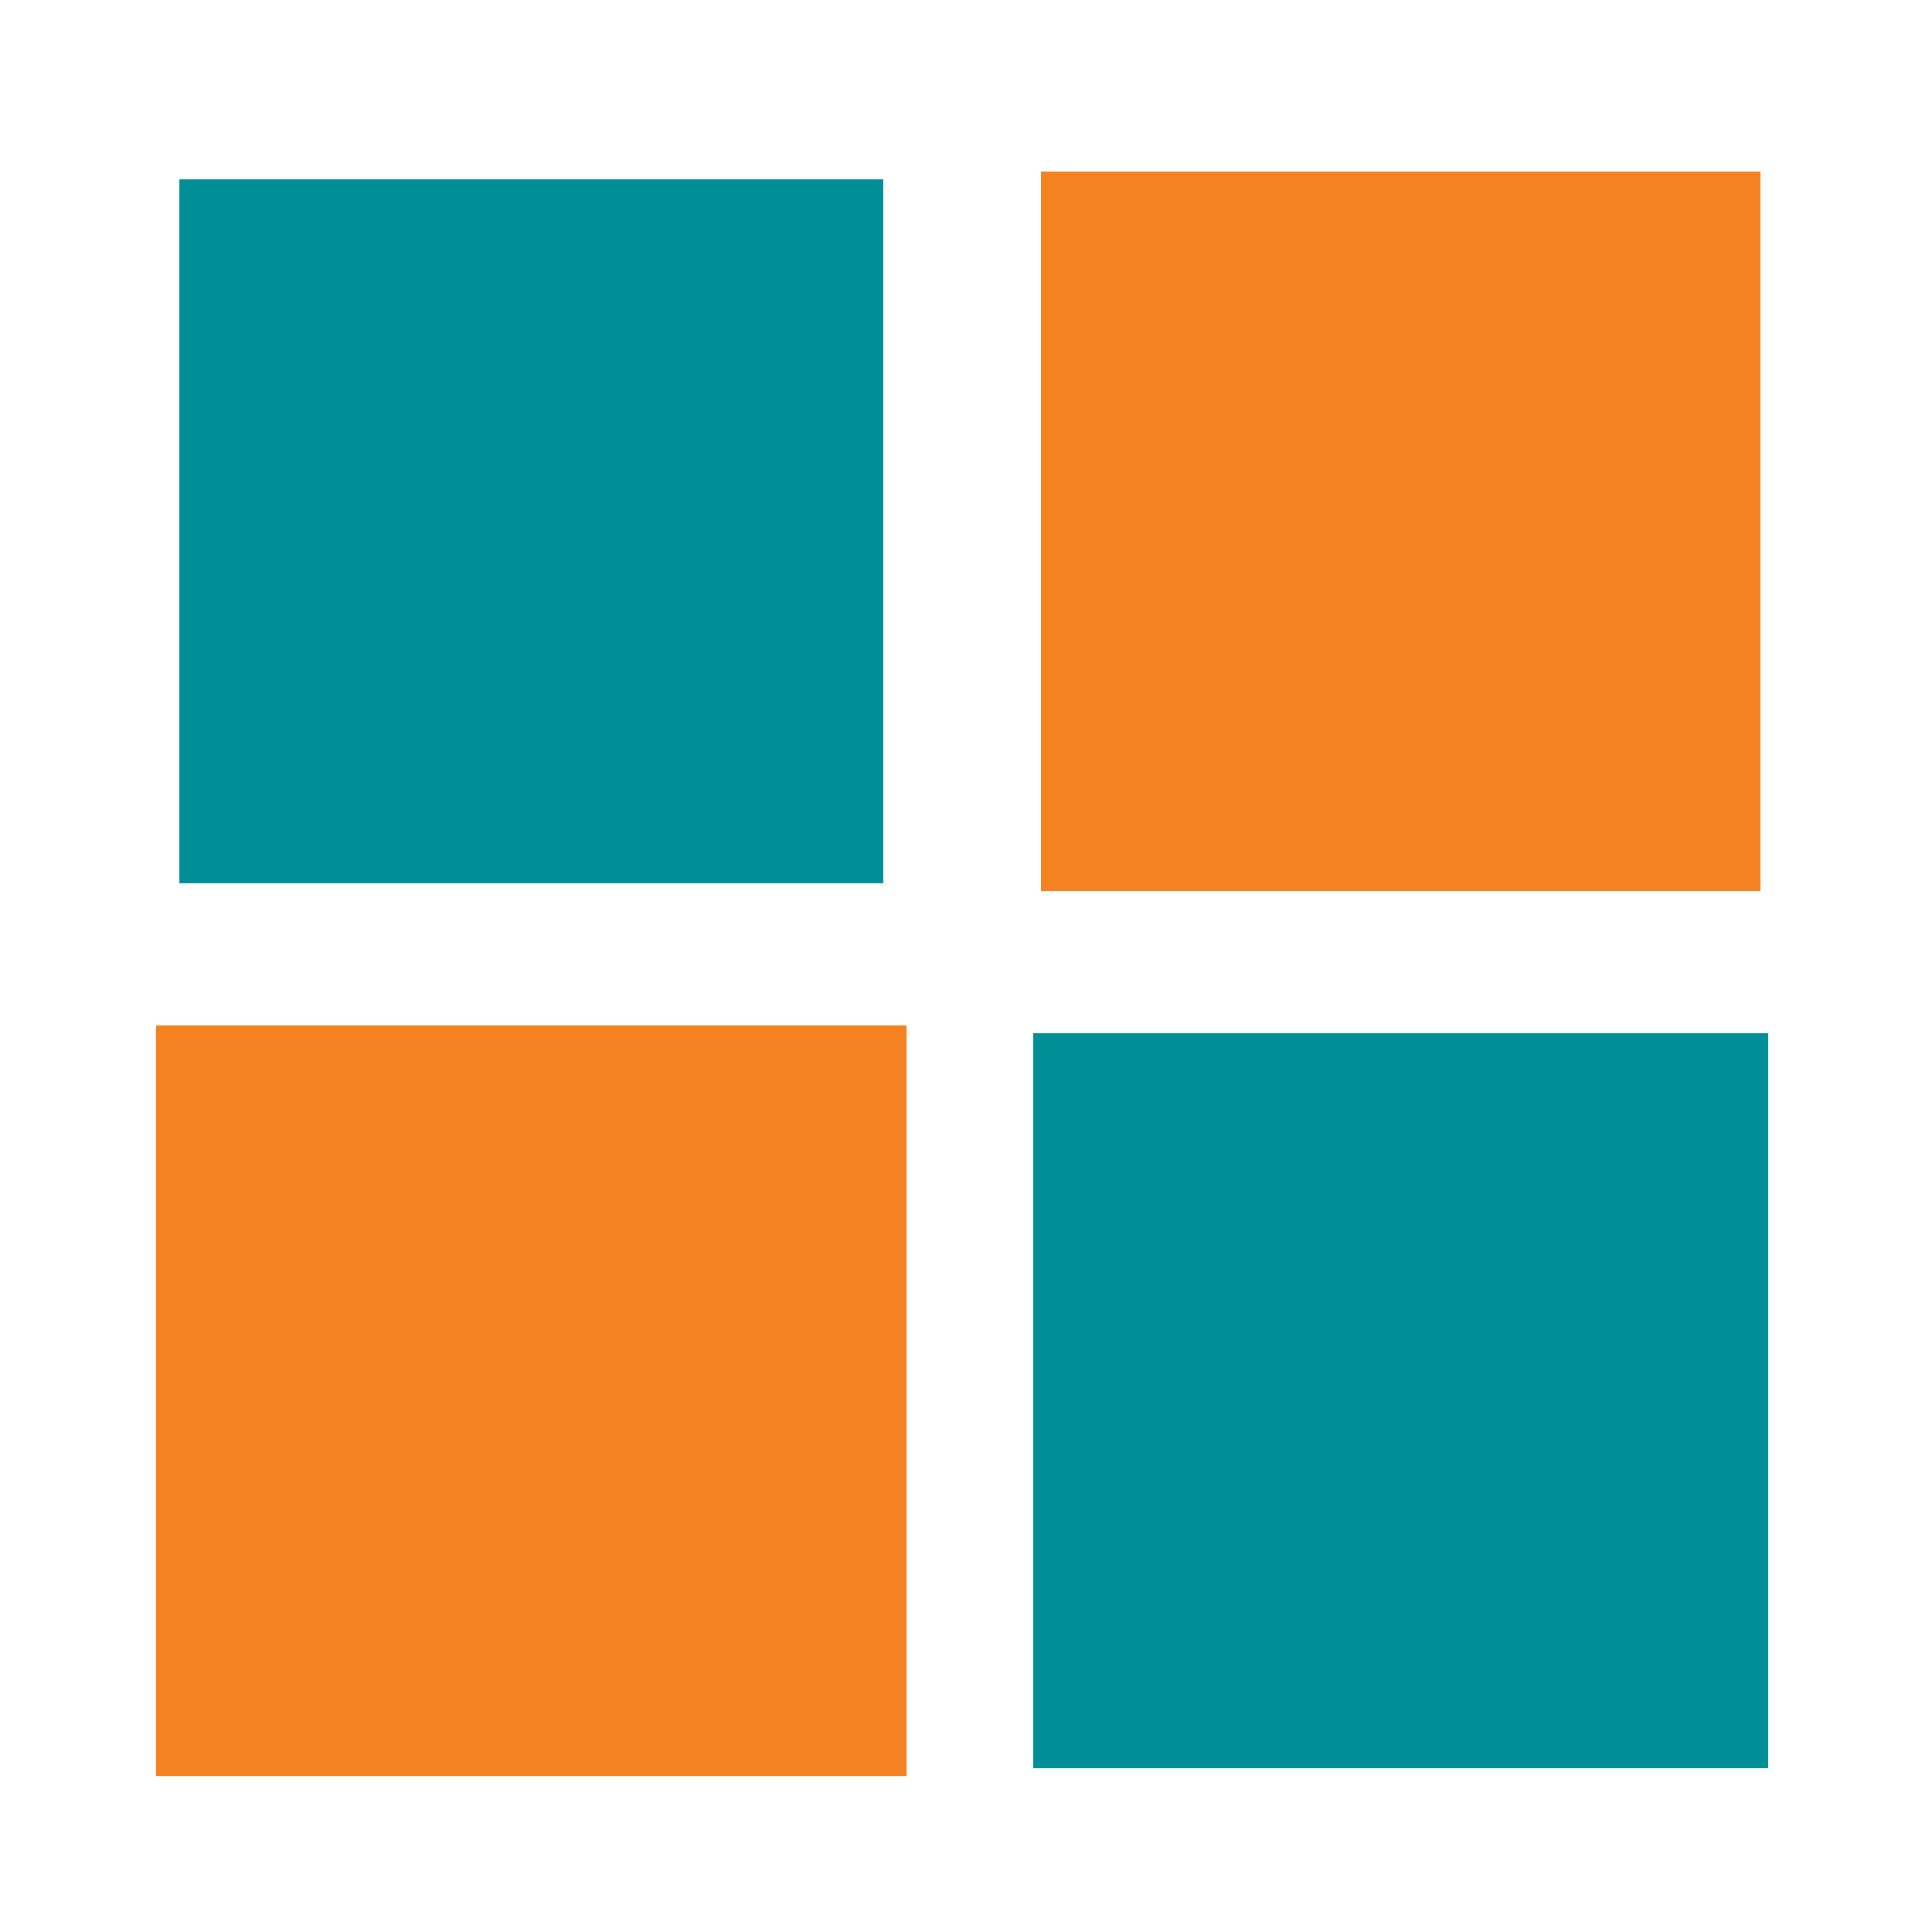 <?xml version="1.0" encoding="utf-8"?>
<svg xmlns="http://www.w3.org/2000/svg" xmlns:xlink="http://www.w3.org/1999/xlink" style="margin: auto; background: none; display: block; shape-rendering: auto;" width="100px" height="100px" viewBox="0 0 100 100" preserveAspectRatio="xMidYMid">
<g transform="translate(27.5,27.5)">
  <rect x="-17.5" y="-17.5" width="35" height="35" fill="#008e97" transform="scale(1.041 1.041)">
    <animateTransform attributeName="transform" type="scale" repeatCount="indefinite" dur="1.042s" keyTimes="0;1" values="1.23;1" begin="-0.312s"></animateTransform>
  </rect>
</g>
<g transform="translate(72.5,27.5)">
  <rect x="-17.5" y="-17.5" width="35" height="35" fill="#f58220" transform="scale(1.064 1.064)">
    <animateTransform attributeName="transform" type="scale" repeatCount="indefinite" dur="1.042s" keyTimes="0;1" values="1.23;1" begin="-0.208s"></animateTransform>
  </rect>
</g>
<g transform="translate(27.5,72.5)">
  <rect x="-17.5" y="-17.5" width="35" height="35" fill="#f58220" transform="scale(1.11 1.11)">
    <animateTransform attributeName="transform" type="scale" repeatCount="indefinite" dur="1.042s" keyTimes="0;1" values="1.23;1" begin="0s"></animateTransform>
  </rect>
</g>
<g transform="translate(72.5,72.5)">
  <rect x="-17.5" y="-17.5" width="35" height="35" fill="#008e97" transform="scale(1.087 1.087)">
    <animateTransform attributeName="transform" type="scale" repeatCount="indefinite" dur="1.042s" keyTimes="0;1" values="1.23;1" begin="-0.104s"></animateTransform>
  </rect>
</g>
<!-- [ldio] generated by https://loading.io/ --></svg>